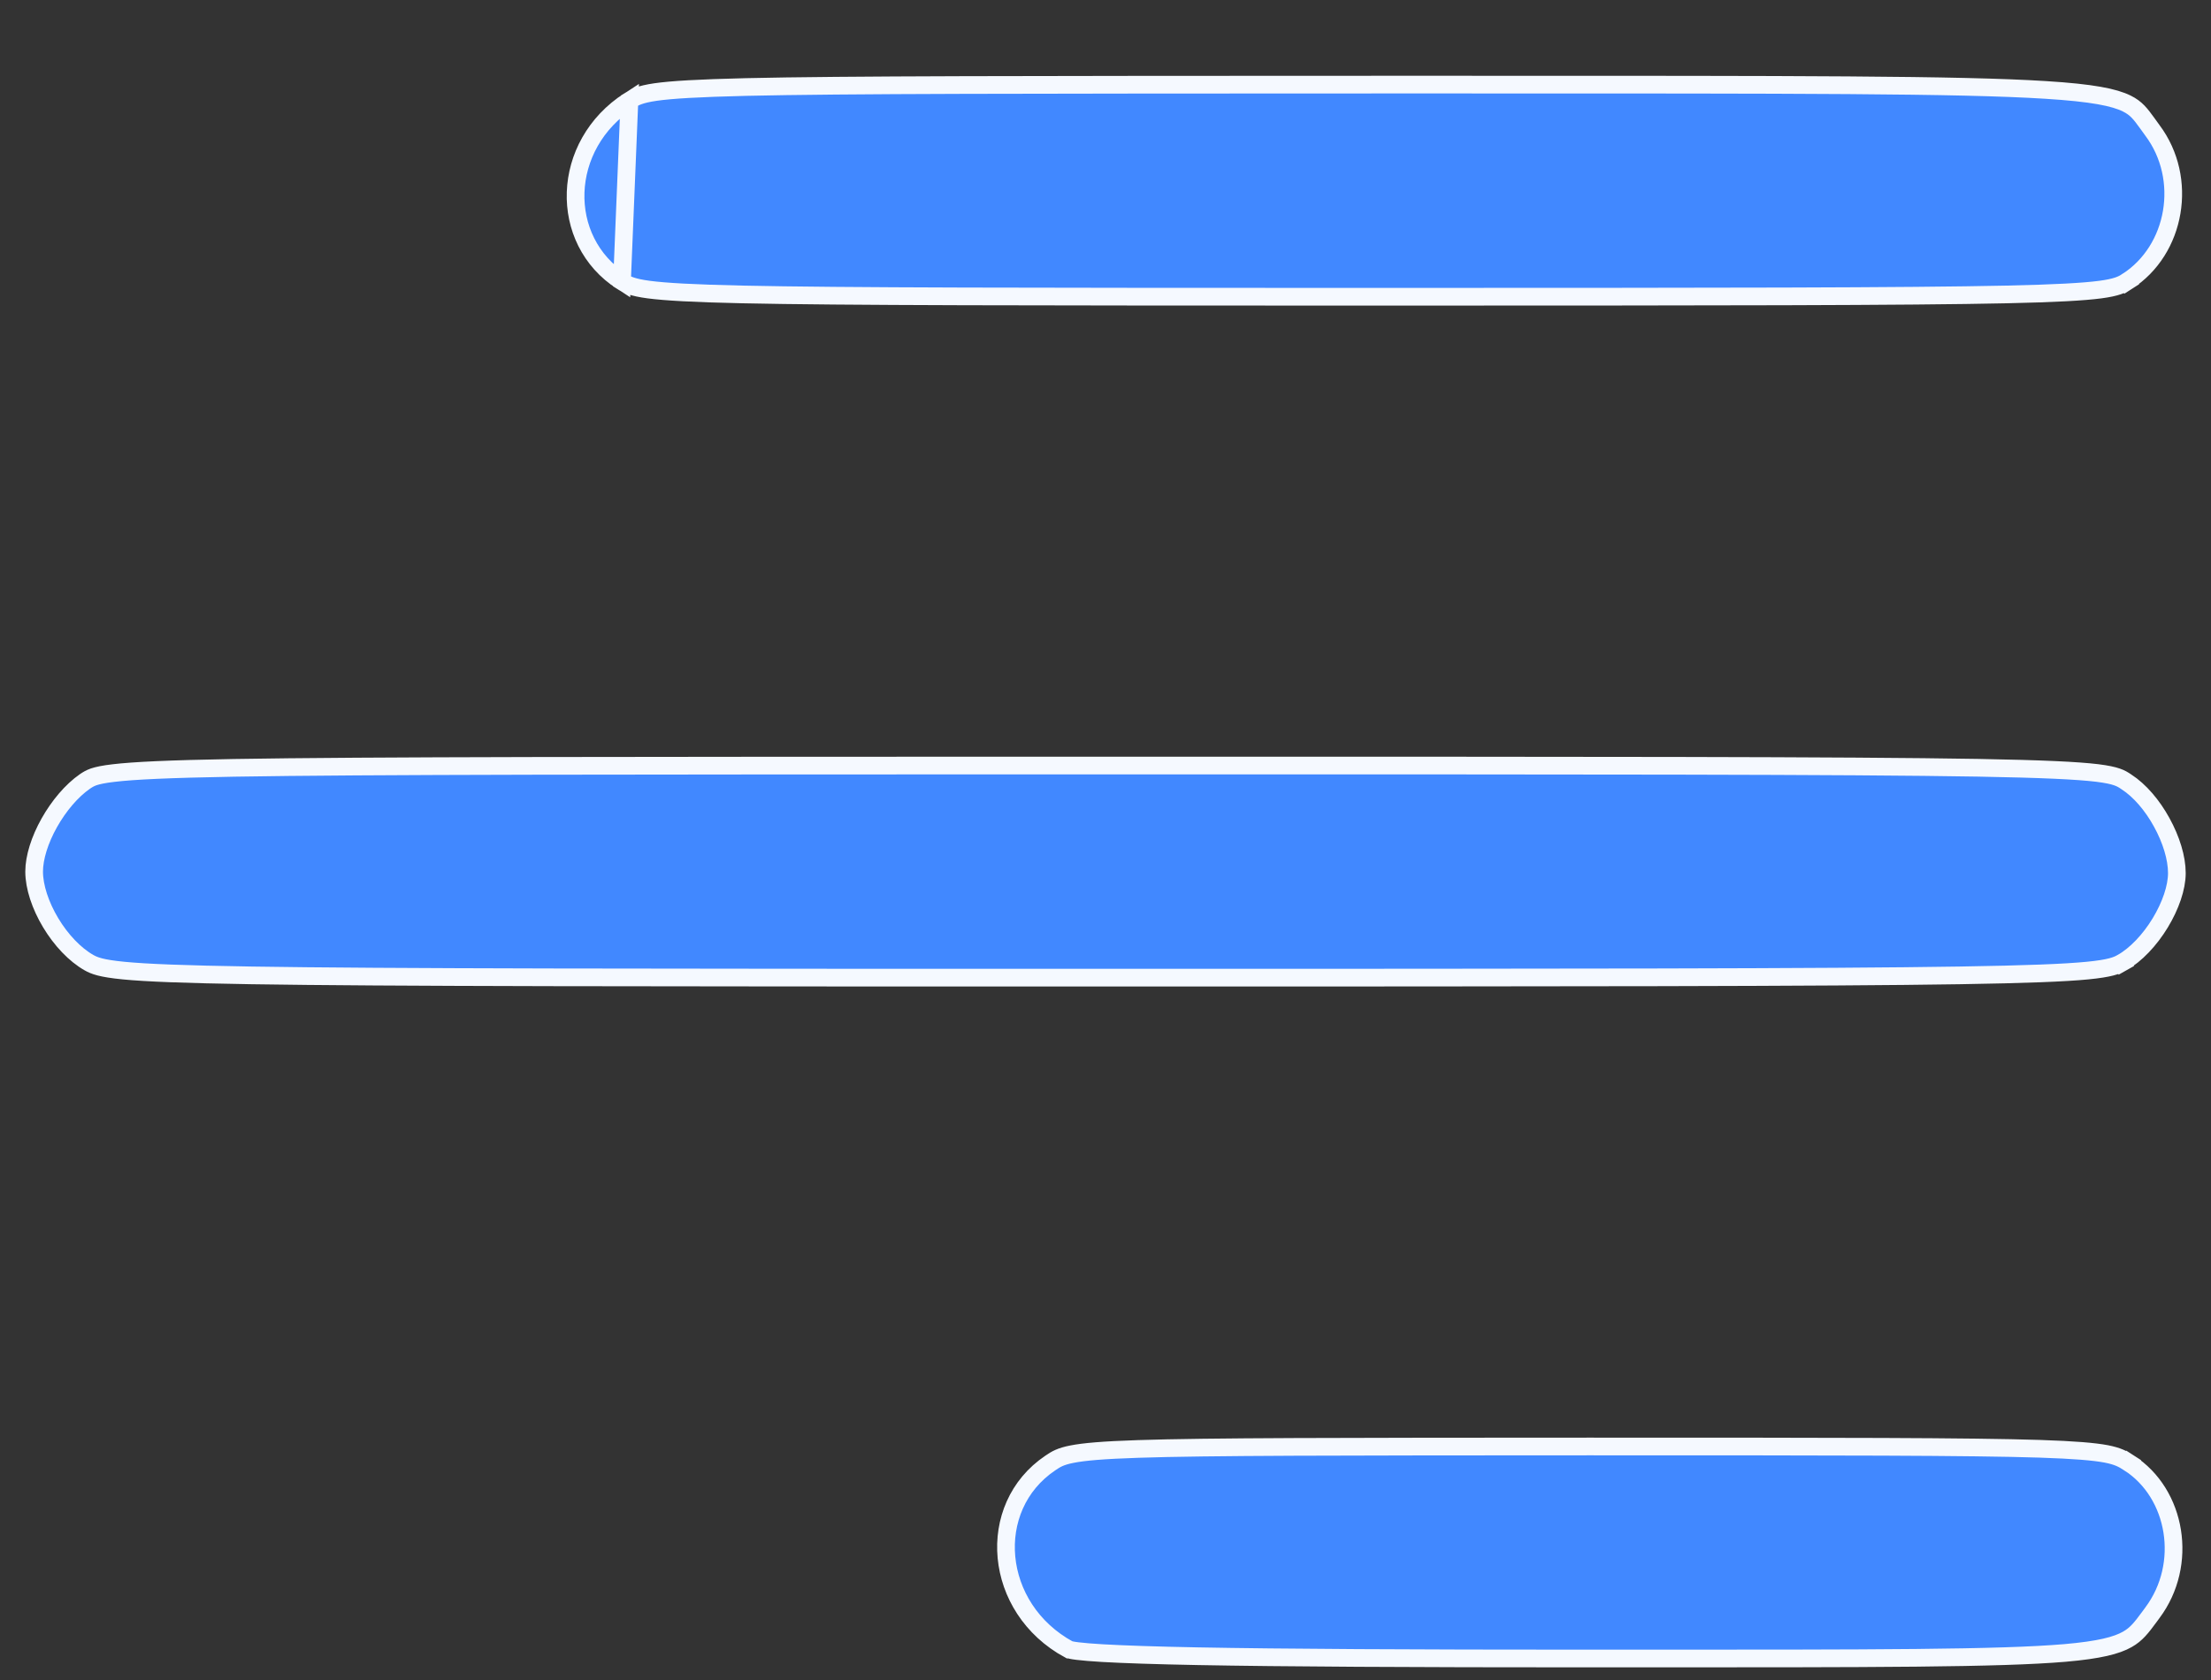 <svg width="25" height="19" viewBox="0 0 25 19" fill="none" xmlns="http://www.w3.org/2000/svg">
<rect x="0" y="0" width="25" height="19" fill="#333333" stroke="none"/>
<path d="M7.033 3.184L7.033 3.184C7.088 3.219 7.148 3.25 7.334 3.275C7.525 3.3 7.839 3.318 8.397 3.33C9.51 3.354 11.579 3.356 15.542 3.356C19.504 3.356 21.573 3.354 22.687 3.33C23.244 3.318 23.558 3.3 23.749 3.275C23.935 3.25 23.995 3.219 24.05 3.184L24.104 3.268L24.05 3.184C24.606 2.828 24.746 2.02 24.338 1.475C24.317 1.446 24.298 1.42 24.281 1.396C24.203 1.289 24.157 1.225 24.048 1.171C23.907 1.101 23.66 1.05 23.129 1.017C22.164 0.956 20.319 0.957 16.617 0.957C16.269 0.957 15.904 0.957 15.523 0.957C11.564 0.958 9.524 0.959 8.437 0.984C7.893 0.997 7.592 1.015 7.411 1.041C7.235 1.067 7.178 1.098 7.117 1.137L7.033 3.184ZM7.033 3.184C6.306 2.718 6.334 1.639 7.117 1.137L7.033 3.184ZM0.96 8.838L0.96 8.838C0.991 8.817 1.017 8.801 1.059 8.786C1.104 8.771 1.171 8.756 1.284 8.743C1.511 8.716 1.906 8.697 2.644 8.684C4.118 8.659 6.943 8.658 12.489 8.658C18.071 8.657 20.896 8.658 22.364 8.683C23.099 8.696 23.489 8.715 23.713 8.742C23.825 8.756 23.892 8.771 23.937 8.787C23.981 8.802 24.009 8.819 24.044 8.843C24.193 8.939 24.337 9.107 24.443 9.301C24.55 9.495 24.614 9.703 24.614 9.874C24.614 10.038 24.543 10.245 24.425 10.439C24.307 10.633 24.15 10.799 23.994 10.887L24.043 10.974L23.994 10.887C23.934 10.921 23.858 10.952 23.602 10.977C23.345 11.002 22.917 11.019 22.161 11.031C20.65 11.055 17.843 11.057 12.5 11.057C7.157 11.057 4.35 11.055 2.839 11.031C2.083 11.019 1.655 11.002 1.398 10.977C1.142 10.952 1.066 10.921 1.006 10.887L1.006 10.887C0.847 10.797 0.69 10.631 0.573 10.436C0.456 10.241 0.386 10.03 0.386 9.857C0.386 9.699 0.449 9.498 0.557 9.306C0.665 9.114 0.81 8.942 0.96 8.838ZM24.072 16.544L24.126 16.46L24.072 16.544C24.614 16.892 24.746 17.693 24.338 18.239C24.326 18.255 24.315 18.27 24.305 18.284C24.214 18.407 24.158 18.482 24.053 18.541C23.933 18.609 23.74 18.66 23.35 18.694C22.613 18.757 21.23 18.757 18.447 18.757C18.29 18.757 18.129 18.757 17.964 18.757C15.941 18.757 14.498 18.749 13.543 18.731C13.065 18.722 12.71 18.71 12.466 18.696C12.344 18.689 12.251 18.681 12.185 18.673C12.152 18.669 12.127 18.665 12.109 18.661C12.097 18.659 12.091 18.657 12.089 18.656C12.088 18.656 12.088 18.656 12.088 18.656C11.226 18.188 11.133 17.046 11.876 16.546C11.94 16.502 11.992 16.471 12.12 16.446C12.256 16.419 12.473 16.4 12.867 16.387C13.651 16.361 15.112 16.36 17.965 16.359C20.815 16.359 22.276 16.36 23.064 16.385C23.459 16.398 23.678 16.417 23.816 16.443C23.948 16.469 24.003 16.5 24.072 16.544Z" fill="#4188FF" stroke="#F5F9FF" stroke-width="0.2"/>
</svg>

